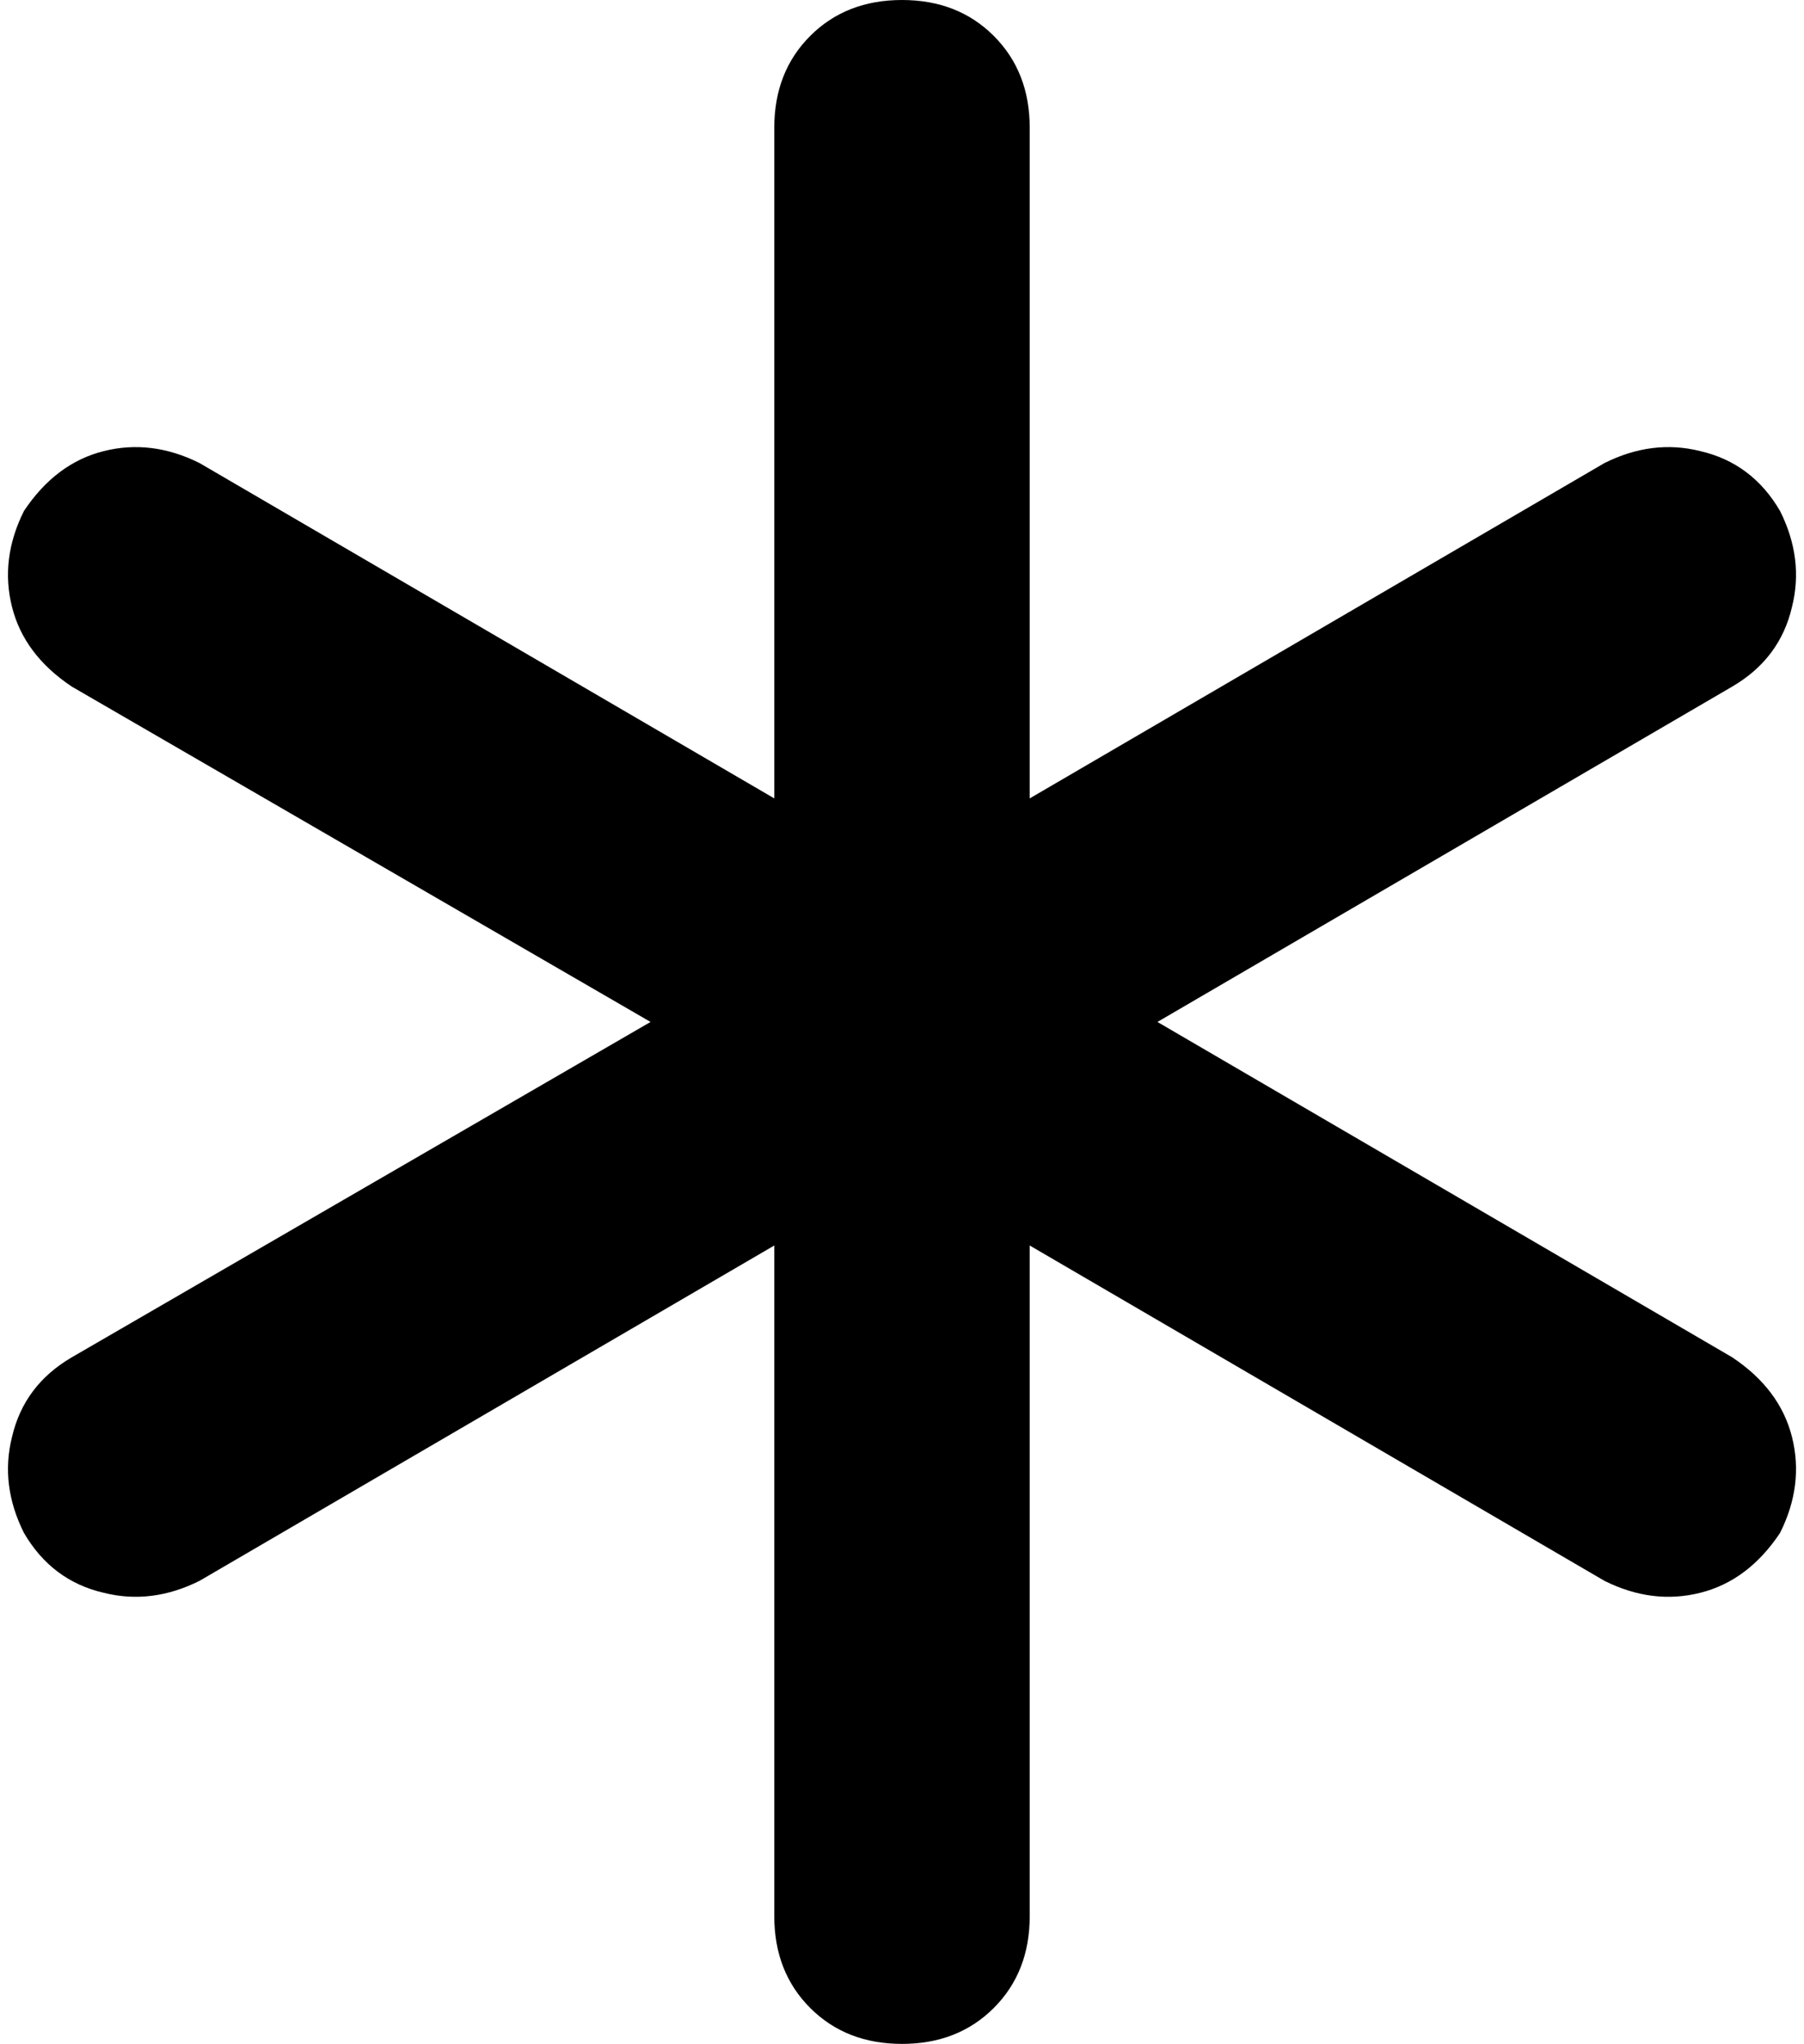 <svg xmlns="http://www.w3.org/2000/svg" viewBox="0 0 452 512">
    <path d="M 226 0 Q 240 0 249 9 L 249 9 Q 258 18 258 32 L 258 200 L 402 116 Q 414 110 426 113 Q 439 116 446 128 Q 452 140 449 152 Q 446 165 434 172 L 290 256 L 434 340 Q 446 348 449 360 Q 452 372 446 384 Q 438 396 426 399 Q 414 402 402 396 L 258 312 L 258 480 Q 258 494 249 503 Q 240 512 226 512 Q 212 512 203 503 Q 194 494 194 480 L 194 312 L 50 396 Q 38 402 26 399 Q 13 396 6 384 Q 0 372 3 360 Q 6 347 18 340 L 163 256 L 18 172 Q 6 164 3 152 Q 0 140 6 128 Q 14 116 26 113 Q 38 110 50 116 L 194 200 L 194 32 Q 194 18 203 9 Q 212 0 226 0 L 226 0 Z"/>
</svg>
